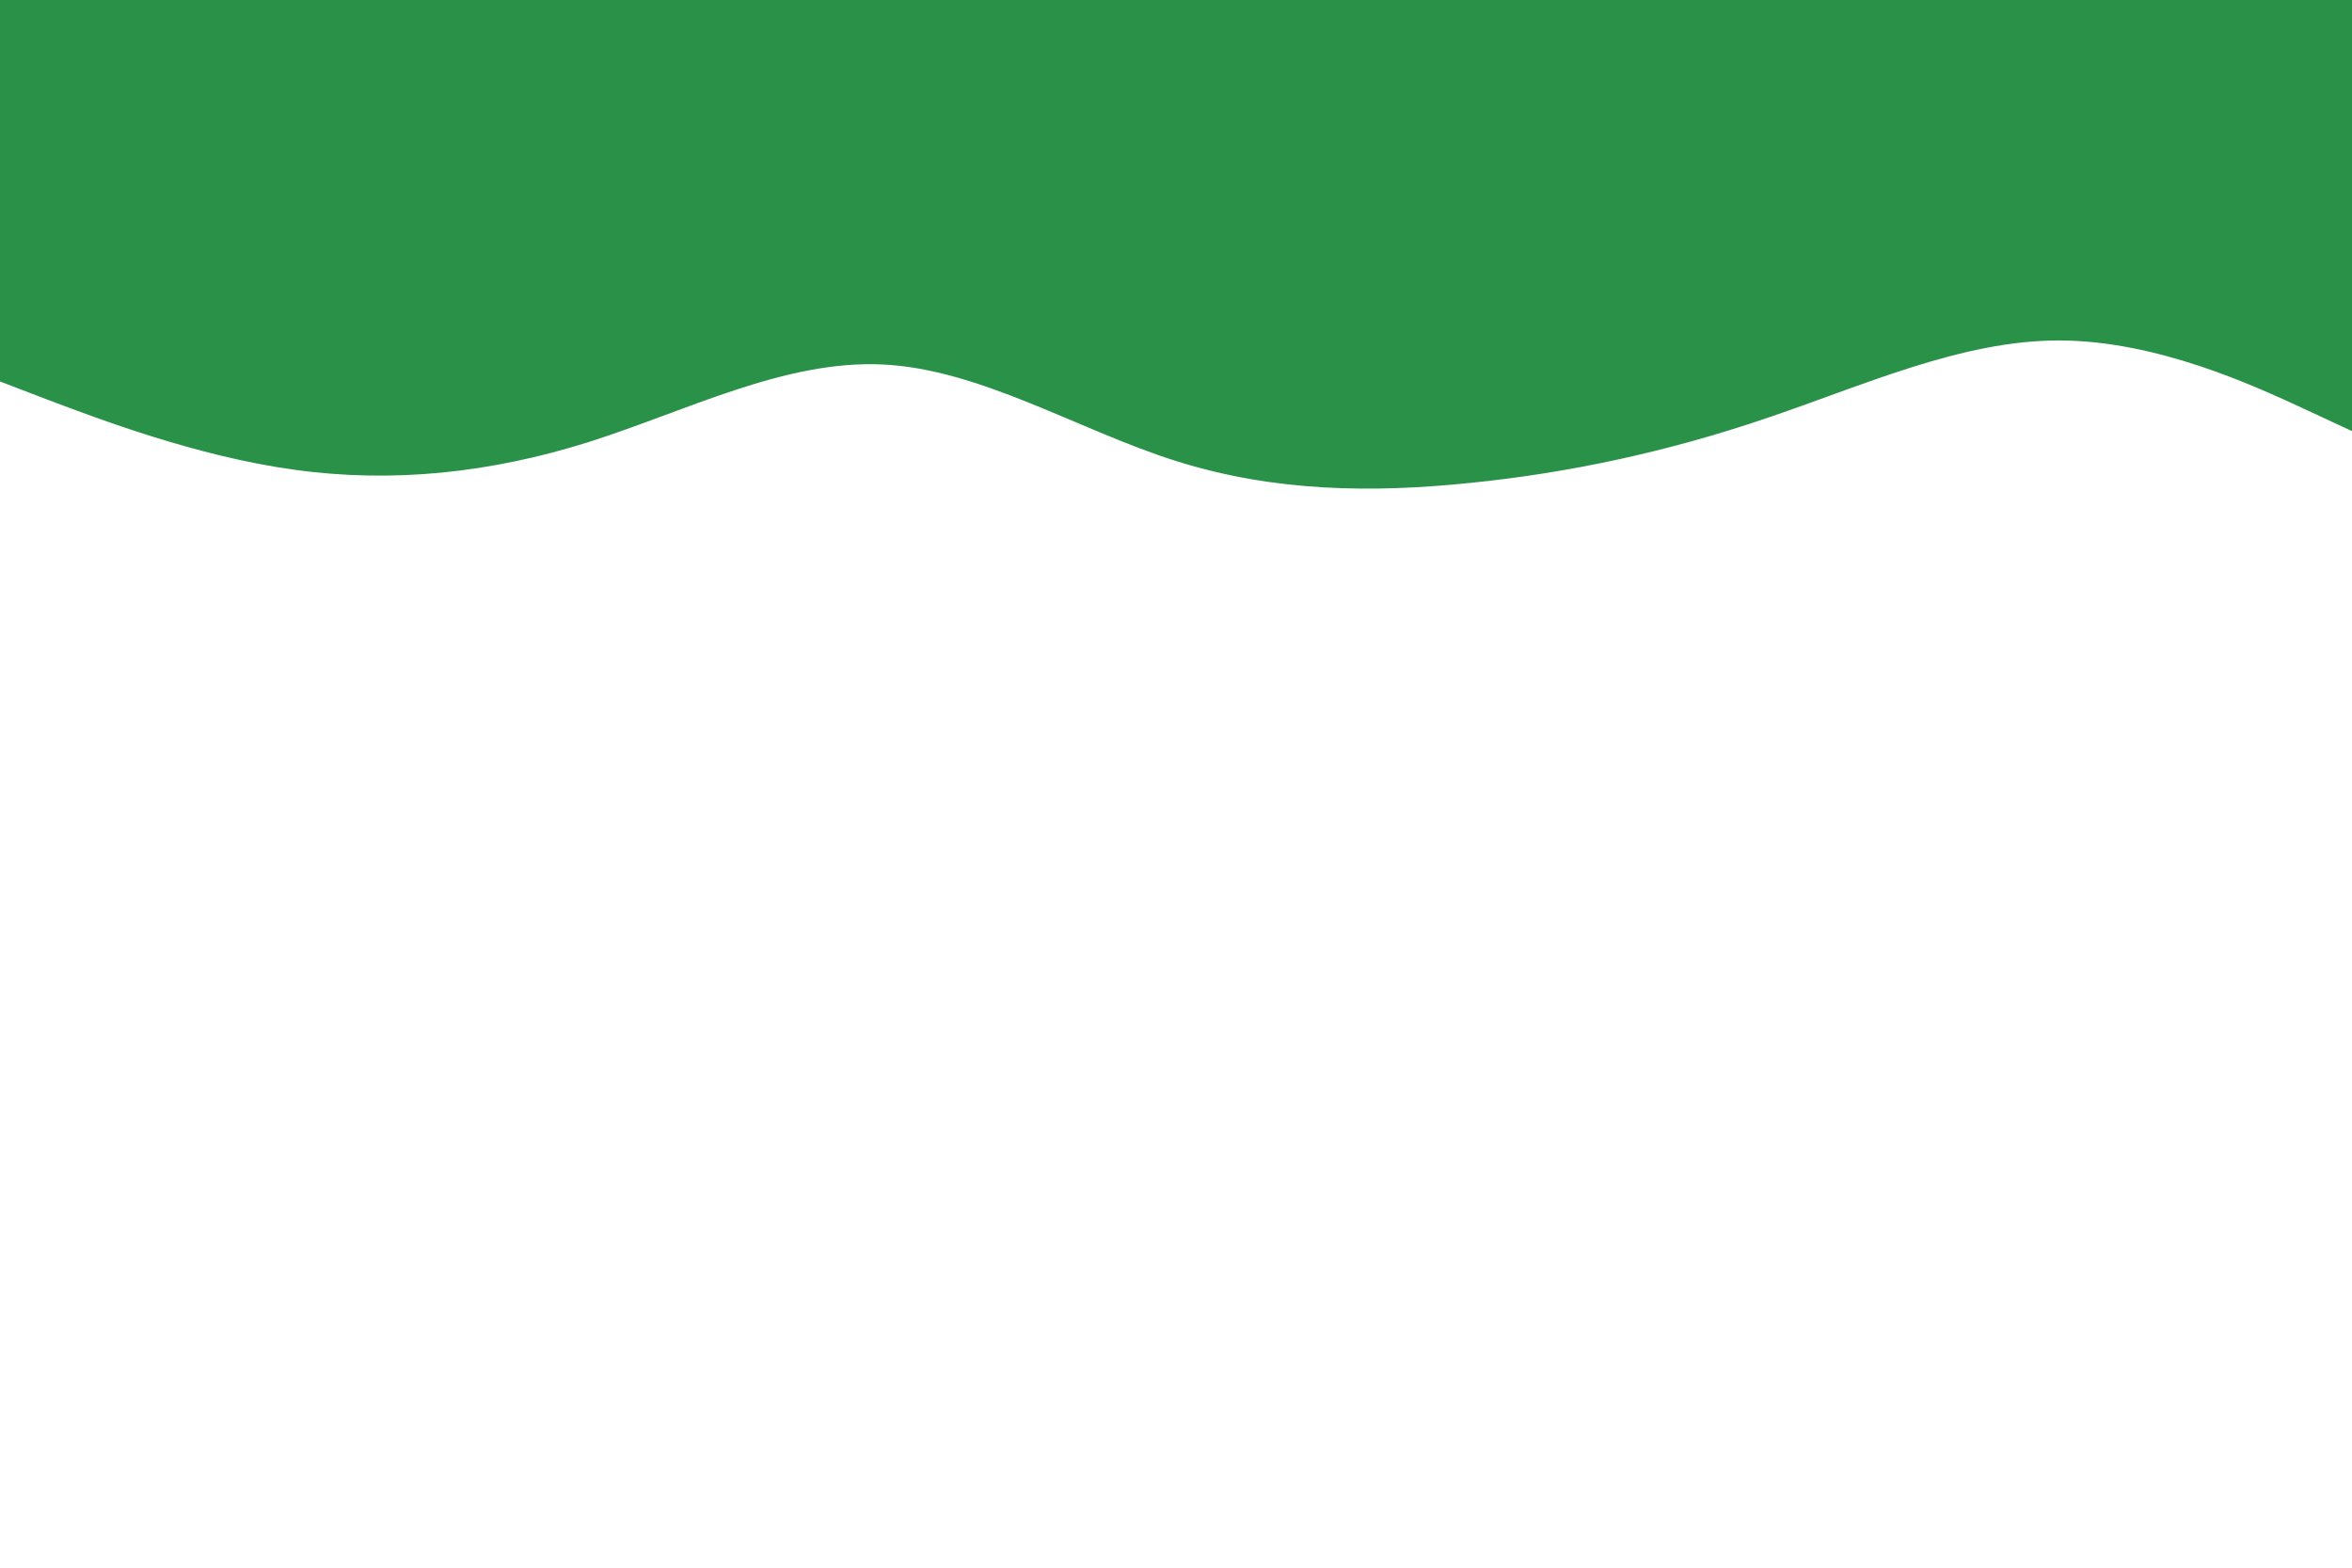 <svg id="visual" viewBox="0 0 900 600" width="900" height="600" xmlns="http://www.w3.org/2000/svg" xmlns:xlink="http://www.w3.org/1999/xlink" version="1.1"><path d="M0 146L18.8 153.2C37.7 160.3 75.3 174.7 112.8 179.8C150.3 185 187.7 181 225.2 169.2C262.7 157.3 300.3 137.7 337.8 139.5C375.3 141.3 412.7 164.7 450.2 176.5C487.7 188.3 525.3 188.7 562.8 184.8C600.3 181 637.7 173 675.2 160.3C712.7 147.7 750.3 130.3 787.8 130.3C825.3 130.3 862.7 147.7 881.3 156.3L900 165L900 0L881.3 0C862.7 0 825.3 0 787.8 0C750.3 0 712.7 0 675.2 0C637.7 0 600.3 0 562.8 0C525.3 0 487.7 0 450.2 0C412.7 0 375.3 0 337.8 0C300.3 0 262.7 0 225.2 0C187.7 0 150.3 0 112.8 0C75.3 0 37.7 0 18.8 0L0 0Z" fill="#2a9248" stroke-linecap="round" stroke-linejoin="miter"></path></svg>